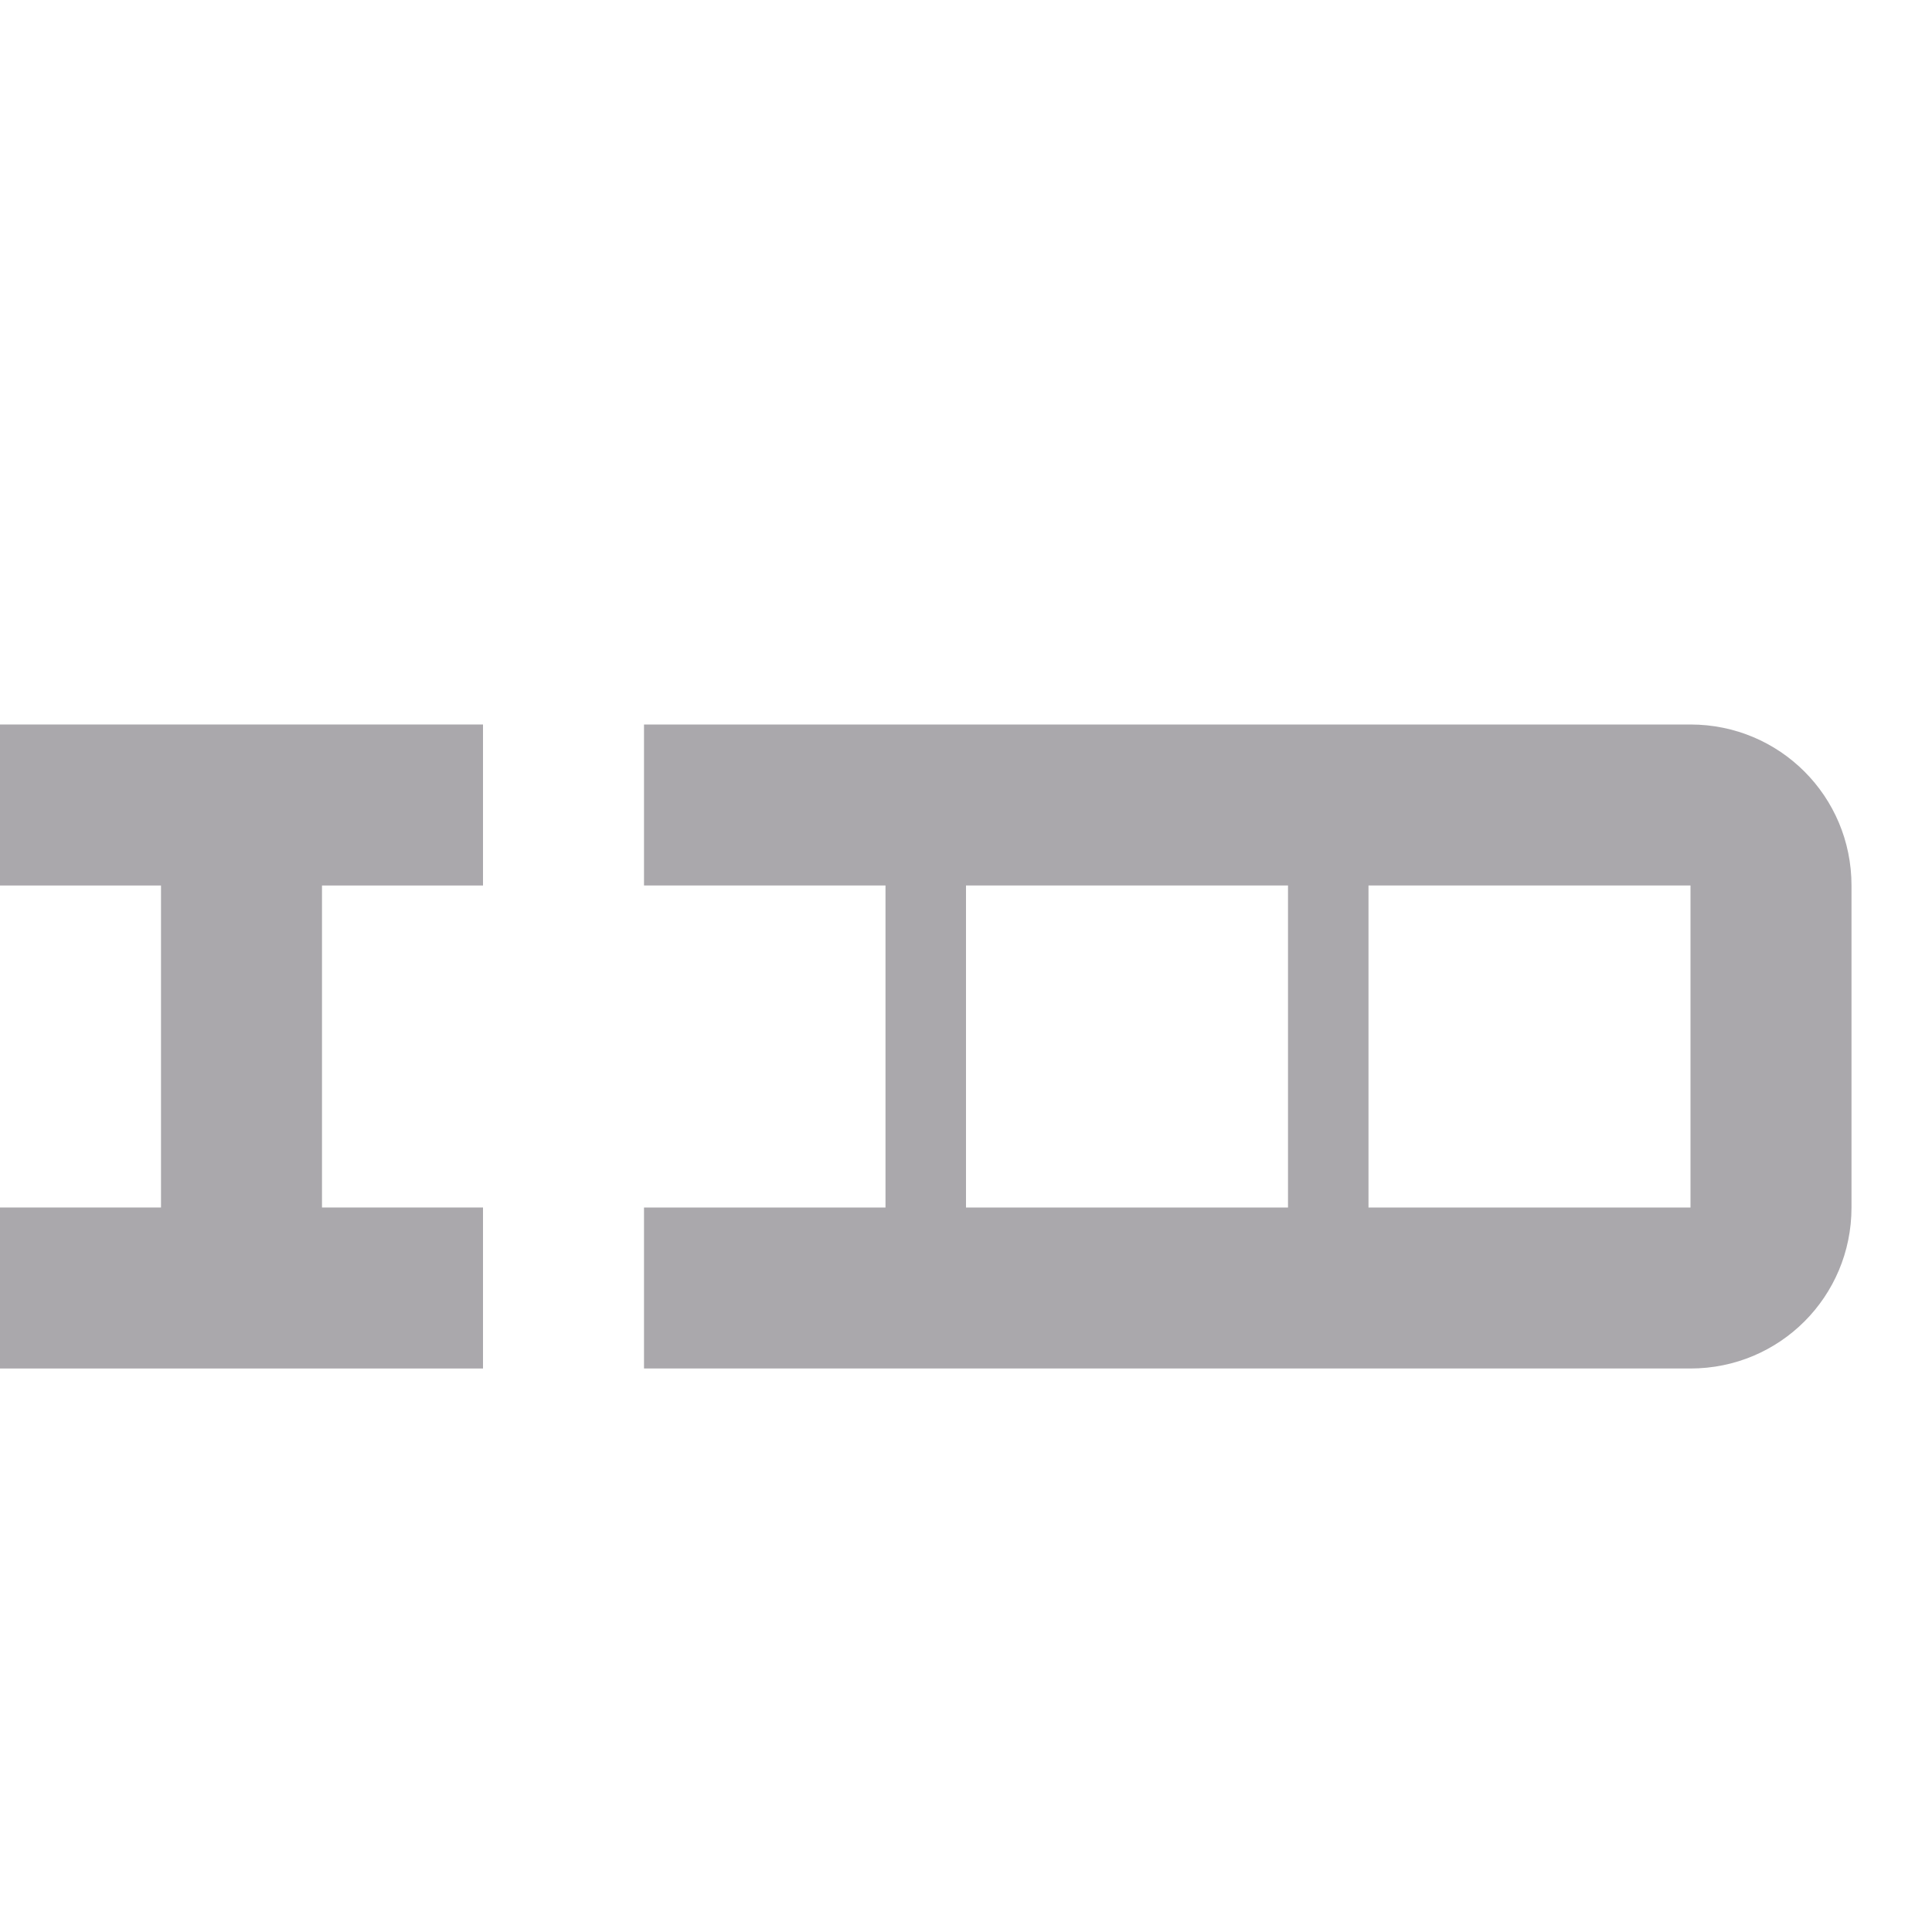 <svg viewBox="0 0 24 24" xmlns="http://www.w3.org/2000/svg"><g fill="#aaa8ac"><path d="m6 9h-6v2h2v4h-2v2h6v-2h-2v-4h2z"/><path d="m23 11c0-1.108-.892-2-2-2h-13v2h3v4h-3v2h13c1.108 0 2-.892 2-2zm-2 0v4h-4v-4zm-5 0v4h-4v-4z" opacity=".99"/></g></svg>